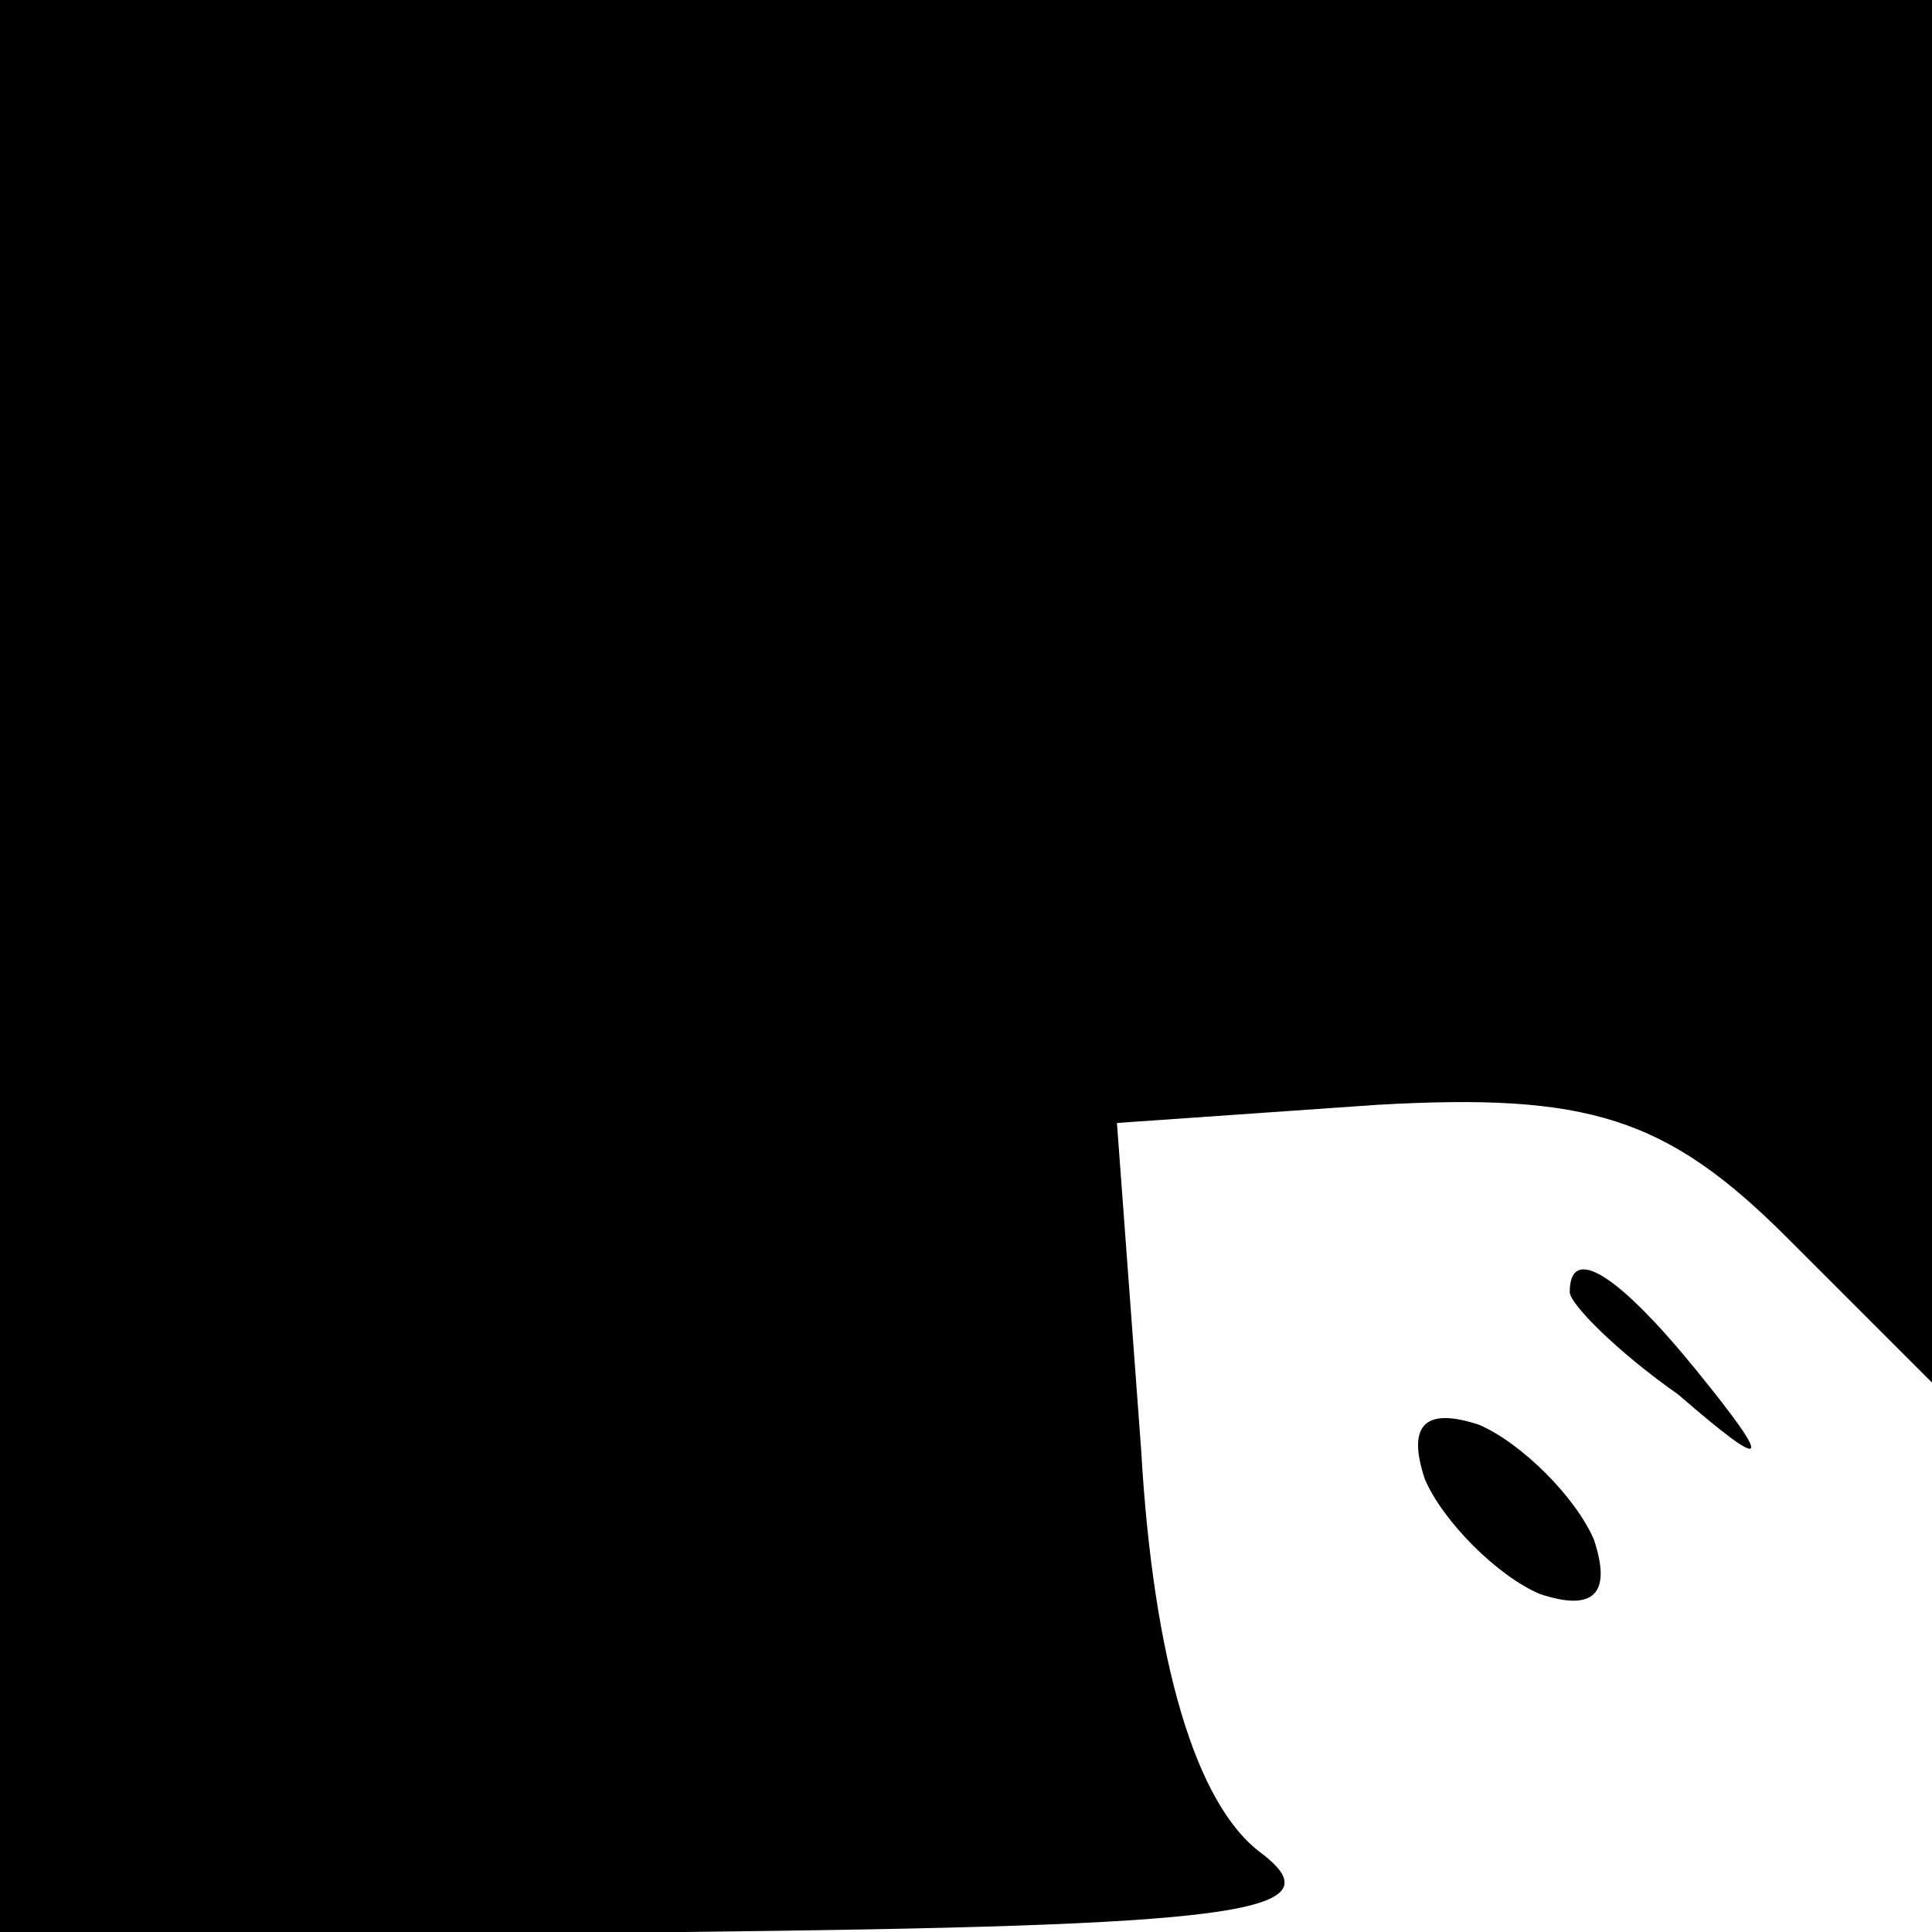 <?xml version="1.0" standalone="no"?>
<!DOCTYPE svg PUBLIC "-//W3C//DTD SVG 20010904//EN"
 "http://www.w3.org/TR/2001/REC-SVG-20010904/DTD/svg10.dtd">
<svg version="1.0" xmlns="http://www.w3.org/2000/svg"
 width="32pt" height="32pt" viewBox="0 0 32 32"
 preserveAspectRatio="xMidYMid meet">
<g transform="translate(0,32) scale(0.1,-0.1)"
fill="#000000" stroke="none">
<path fill="#000000" stroke="none" d="M0 160 l0 -160 113 0 c91 1 109 3 96
13 -11 8 -18 32 -20 67 l-4 54 43 3 c35 2 48 -2 68 -22 l24 -24 0 114 0 115
-160 0 -160 0 0 -160z"/>
<path fill="#000000" stroke="none" d="M260 106 c0 -2 8 -10 18 -17 15 -13 16
-12 3 4 -13 16 -21 21 -21 13z"/>
<path fill="#000000" stroke="none" d="M236 75 c3 -7 12 -16 19 -19 9 -3 12 0
9 9 -3 7 -12 16 -19 19 -9 3 -12 0 -9 -9z"/>
</g>
</svg>

